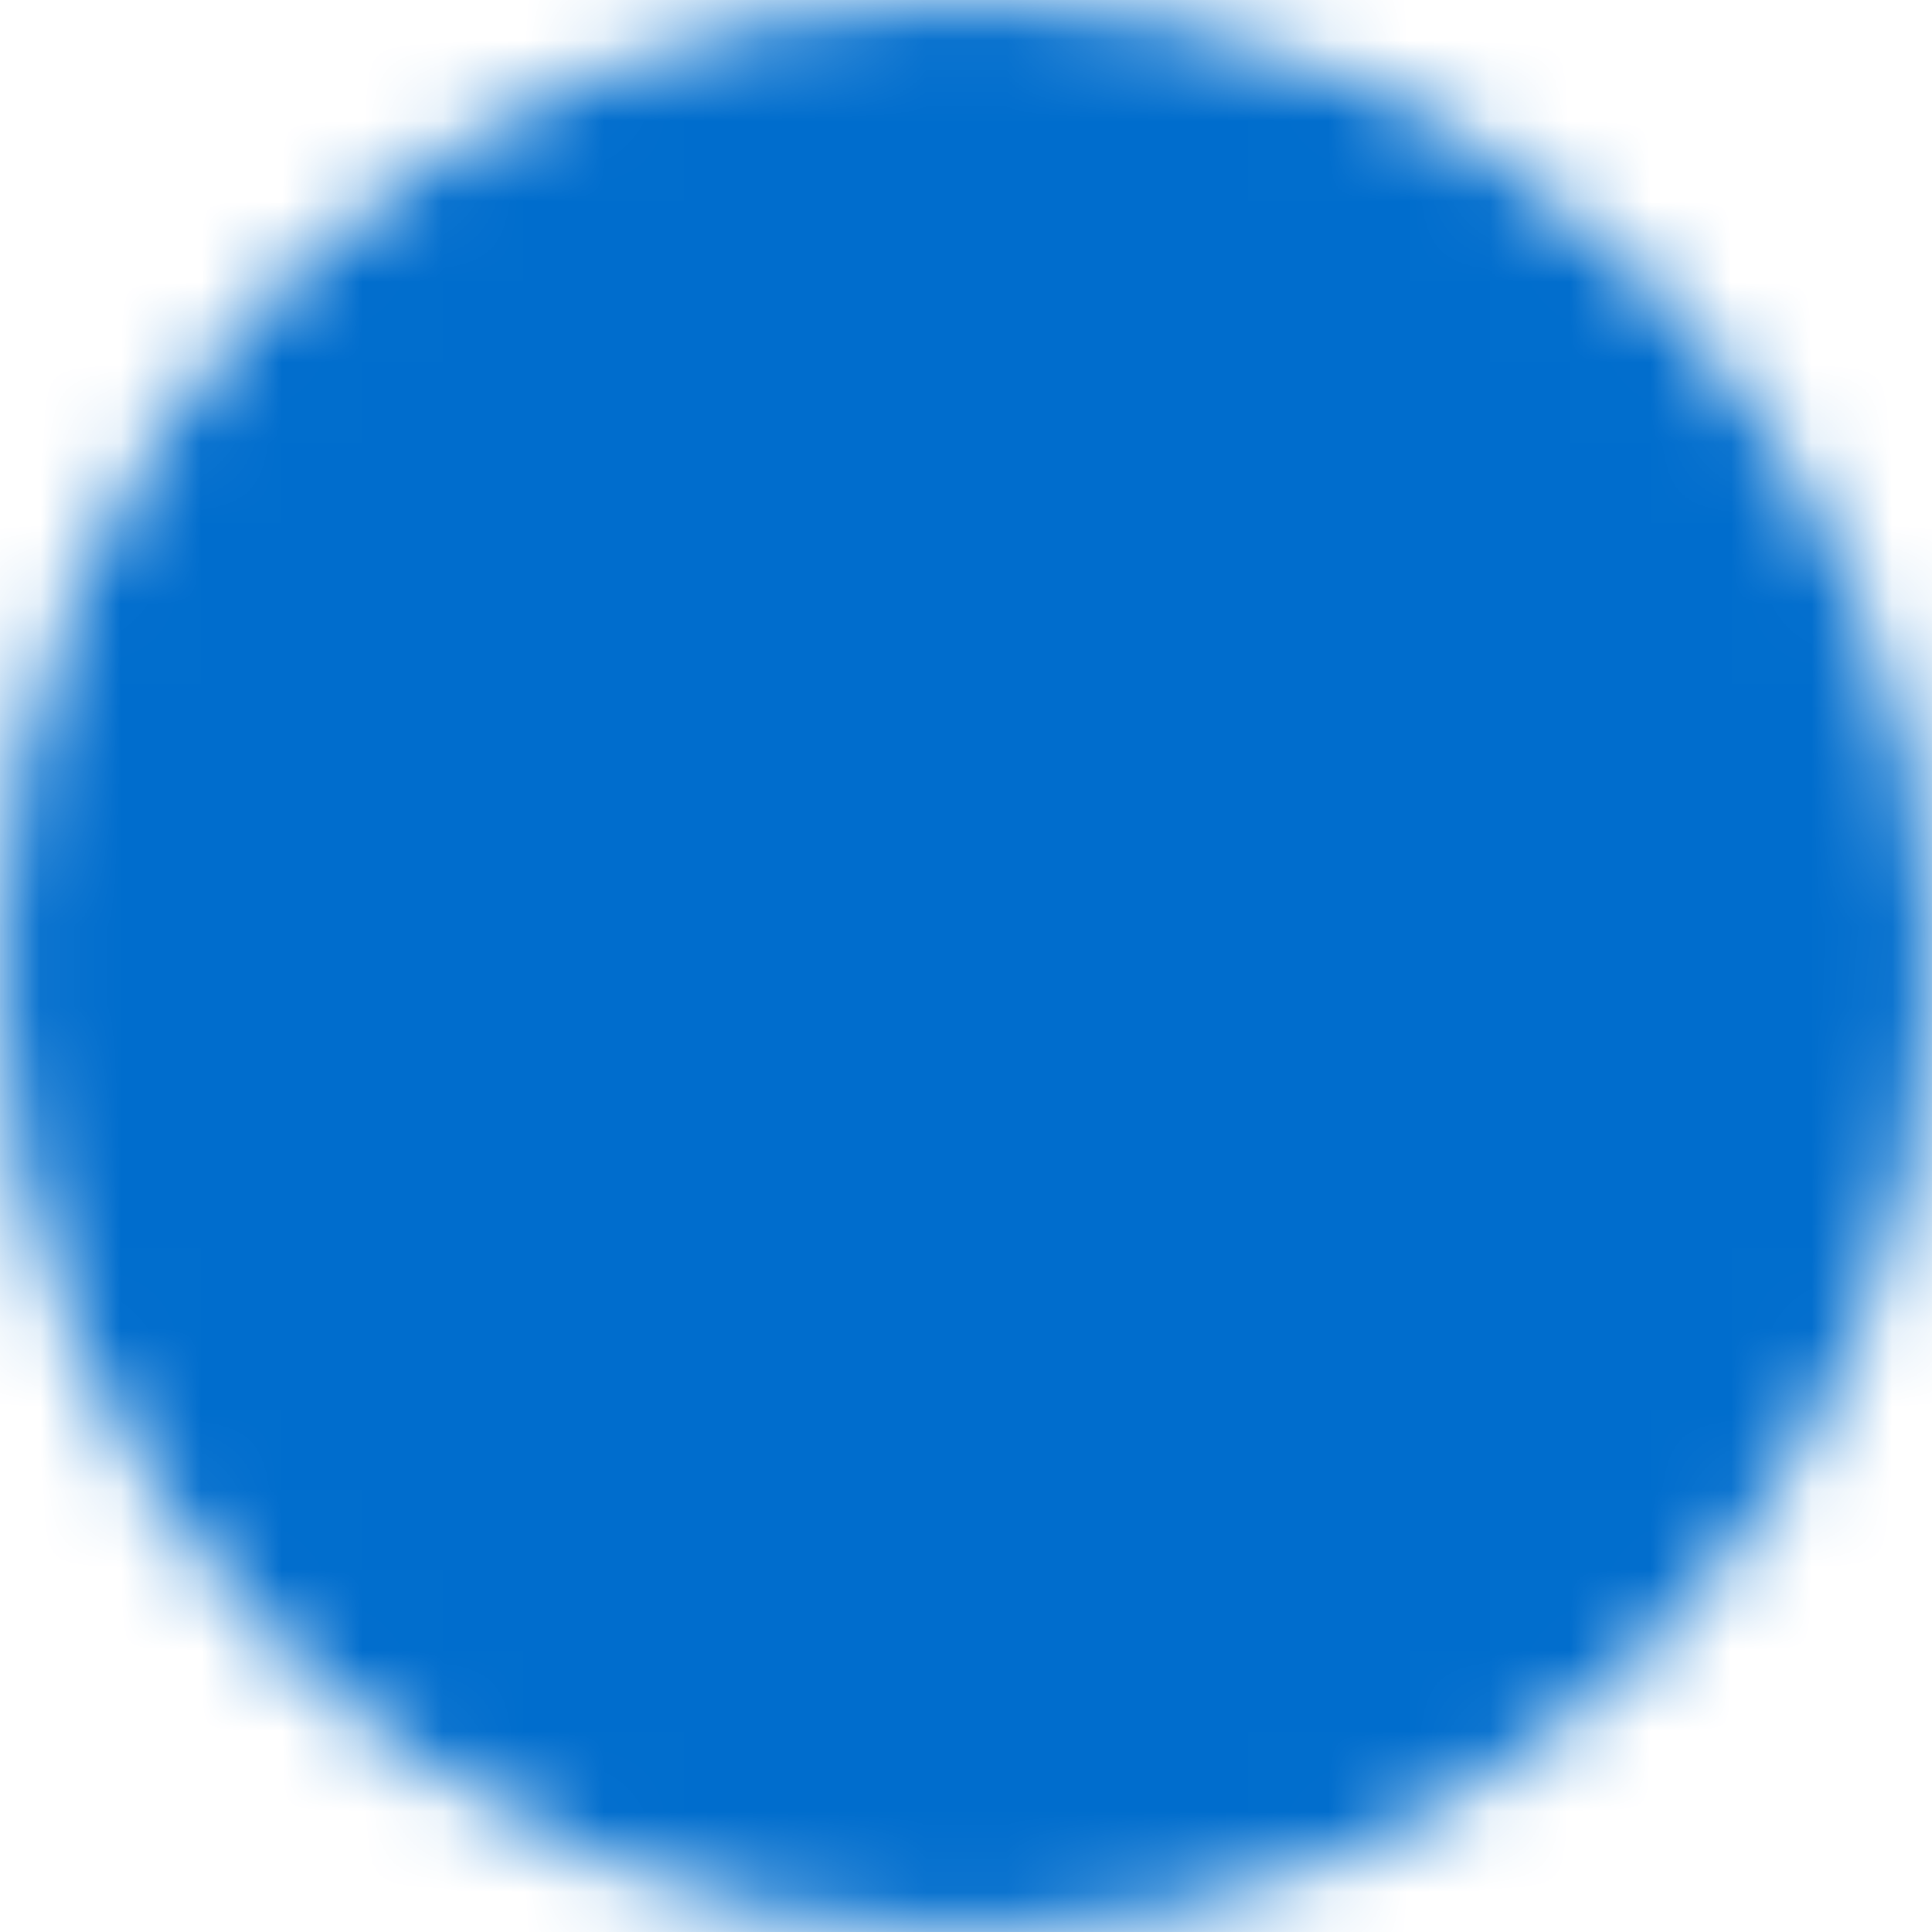 <svg width="24" height="24" viewBox="0 0 24 24" fill="none" xmlns="http://www.w3.org/2000/svg">
<g clip-path="url(#clip0_6042_312)">
<mask id="mask0_6042_312" style="mask-type:luminance" maskUnits="userSpaceOnUse" x="0" y="0" width="24" height="24">
<path d="M12 22C17.523 22 22 17.523 22 12C22 6.477 17.523 2 12 2C6.477 2 2 6.477 2 12C2 17.523 6.477 22 12 22Z" fill="white" stroke="white" stroke-width="4" stroke-linejoin="round"/>
<path d="M16.5 10.5L12 15L7.5 10.5" stroke="black" stroke-width="4" stroke-linecap="round" stroke-linejoin="round"/>
</mask>
<g mask="url(#mask0_6042_312)">
<path d="M0 0H24V24H0V0Z" fill="#006DCD"/>
</g>
</g>
<defs>
<clipPath id="clip0_6042_312">
<rect width="24" height="24" fill="white"/>
</clipPath>
</defs>
</svg>
